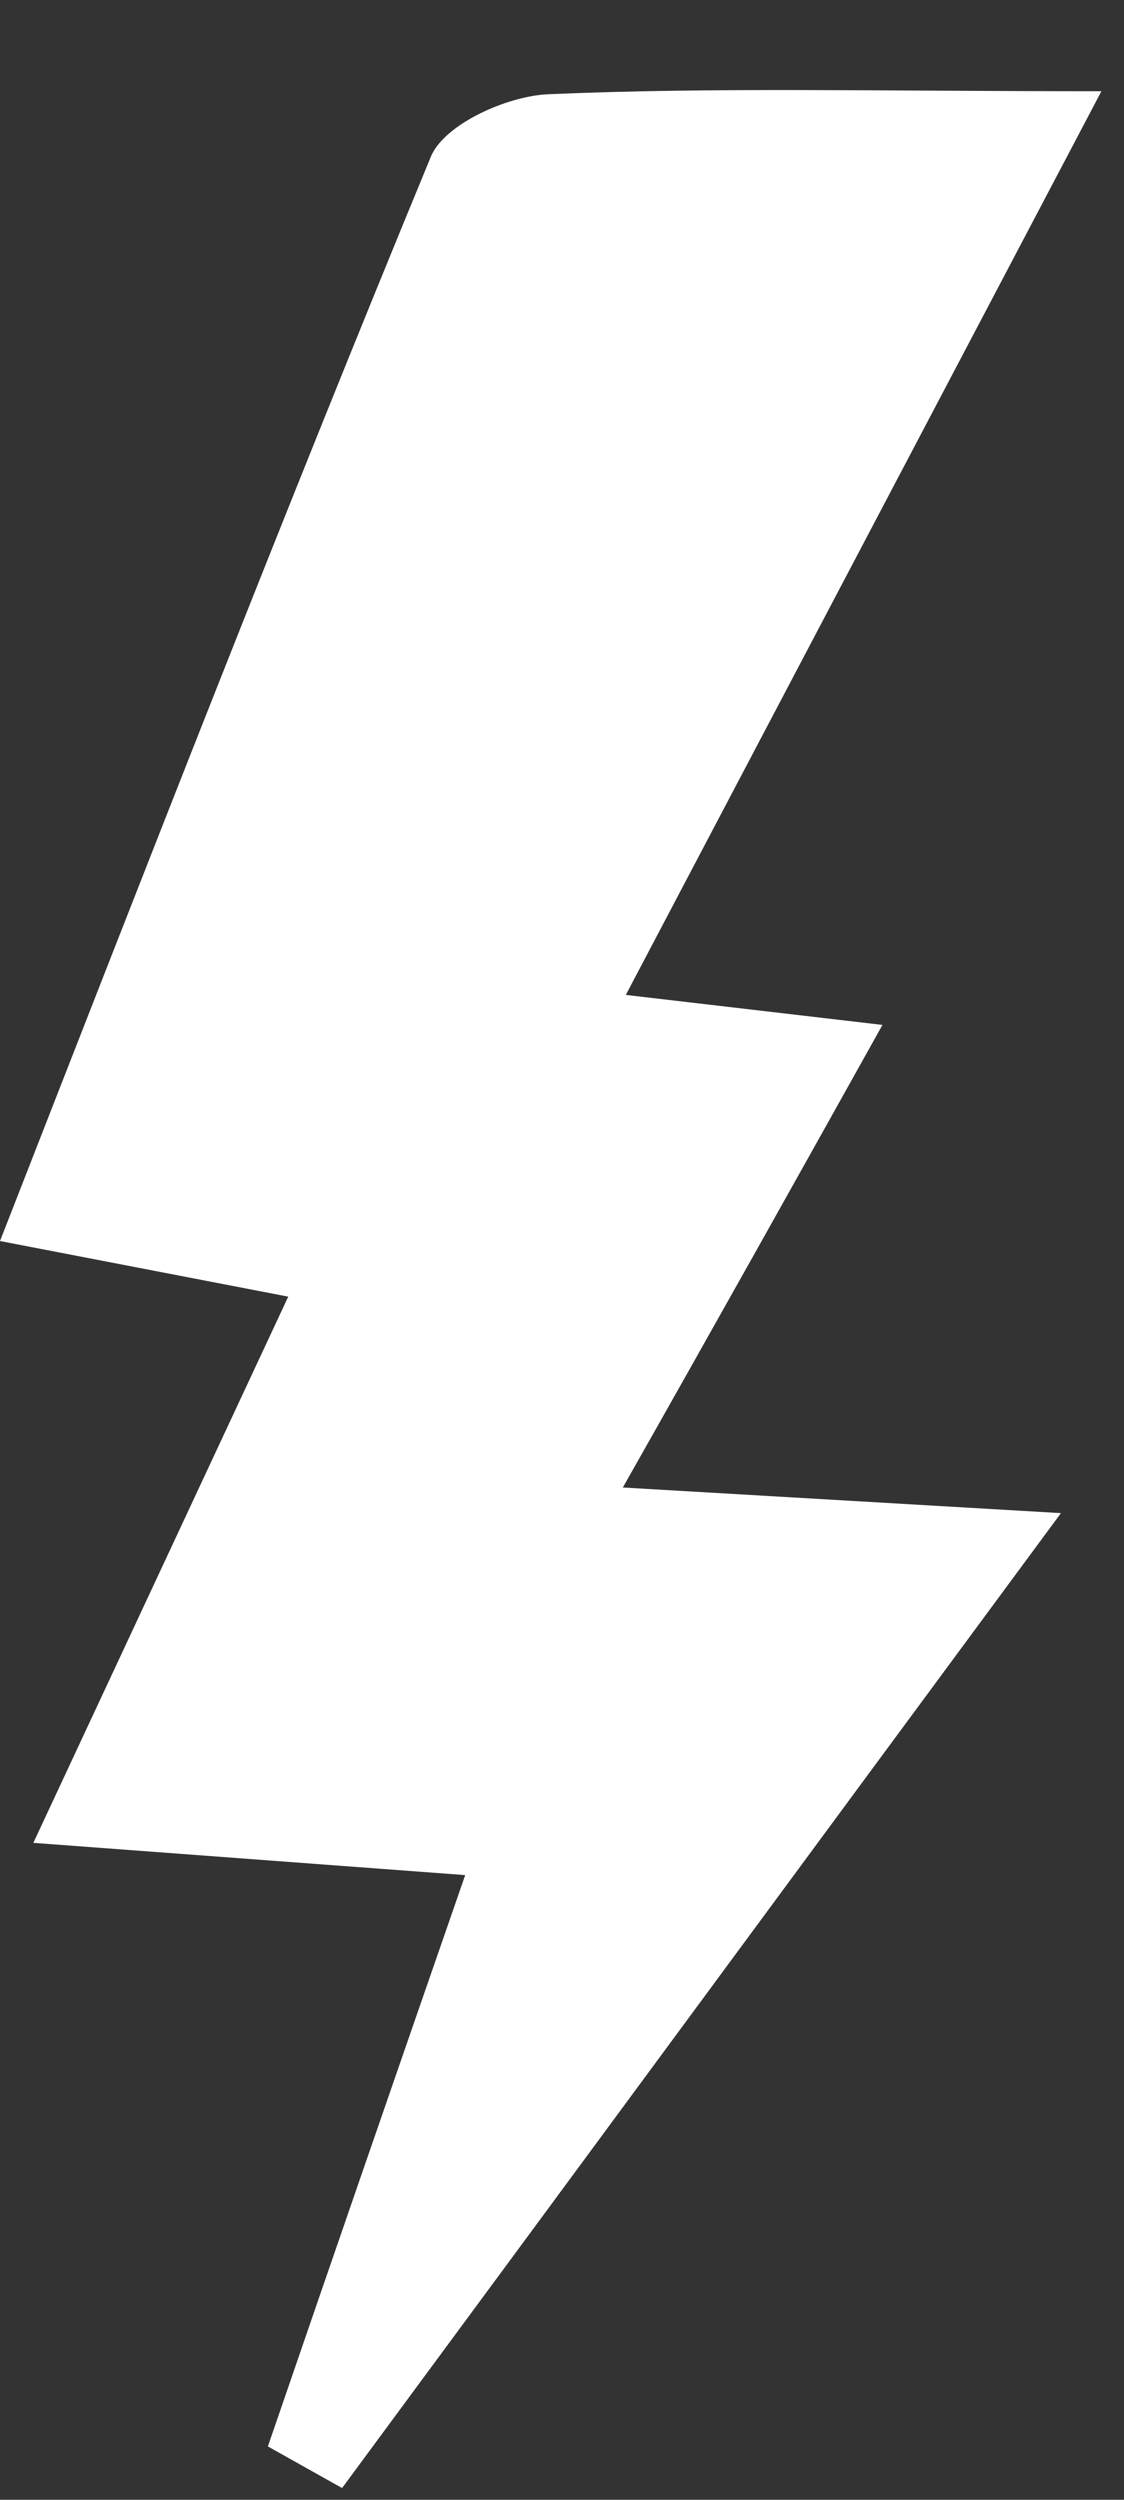 <svg width="9" height="20" viewBox="0 0 9 20" fill="none" xmlns="http://www.w3.org/2000/svg">
<rect x="0" y="0" width="9" height="20" fill="#333333" stroke="none"/>
<path d="M0 9.929C1.188 6.89 2.29 4.06 3.449 1.256C3.555 0.994 4.06 0.768 4.39 0.754C5.709 0.697 7.031 0.73 8.819 0.73L5.011 7.96L7.066 8.2C6.348 9.486 5.712 10.621 4.987 11.901L8.495 12.106C6.416 14.919 4.58 17.414 2.739 19.906L2.145 19.573C2.655 18.088 3.169 16.603 3.725 15.002L0.267 14.744L2.308 10.374L0 9.929Z" fill="white"/>
</svg>
